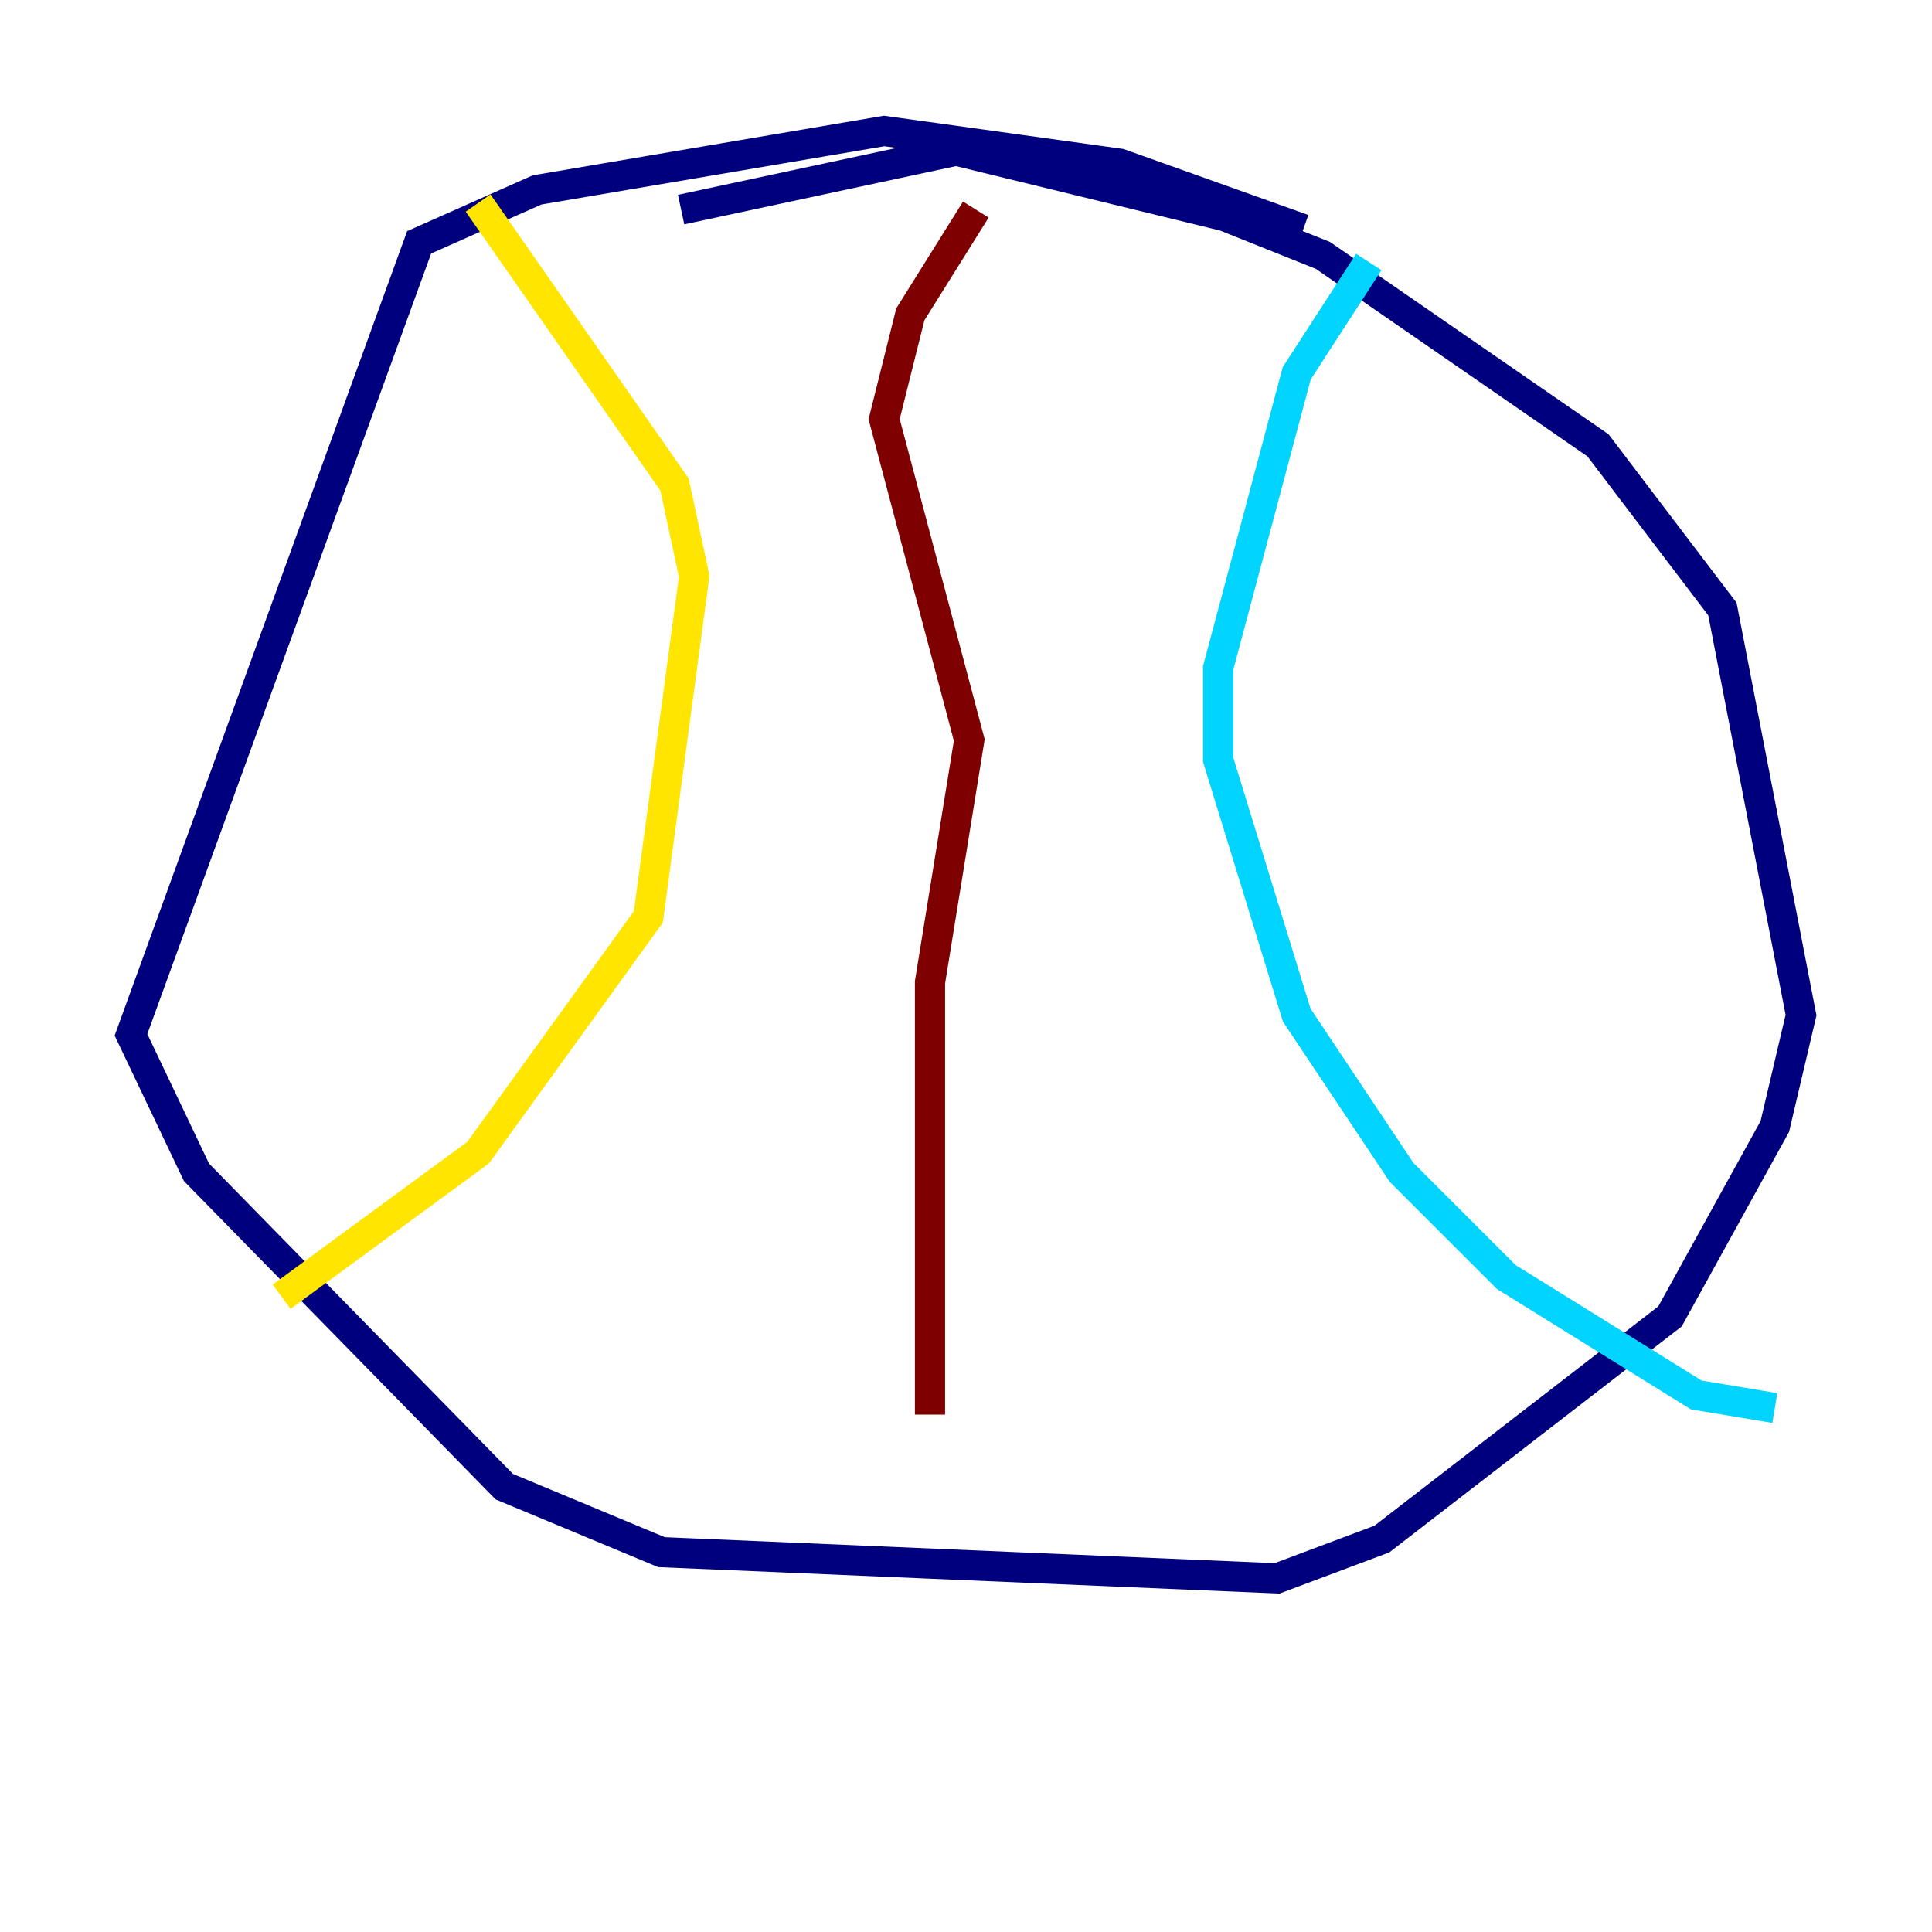<?xml version="1.0" encoding="utf-8" ?>
<svg baseProfile="tiny" height="128" version="1.2" viewBox="0,0,128,128" width="128" xmlns="http://www.w3.org/2000/svg" xmlns:ev="http://www.w3.org/2001/xml-events" xmlns:xlink="http://www.w3.org/1999/xlink"><defs /><polyline fill="none" points="86.346,15.186 74.197,10.848 58.576,8.678 35.58,12.583 27.77,16.054 8.678,68.556 13.017,77.668 33.41,98.495 43.824,102.834 84.61,104.57 91.552,101.966 110.644,87.214 117.586,74.63 119.322,67.254 114.115,40.352 105.871,29.505 87.647,16.922 81.139,14.319 63.349,9.98 45.125,13.885" stroke="#00007f" stroke-width="2" /><polyline fill="none" points="90.685,17.356 85.912,24.732 80.705,44.258 80.705,50.332 85.912,67.254 92.854,77.668 99.797,84.61 112.38,92.42 117.586,93.288" stroke="#00d4ff" stroke-width="2" /><polyline fill="none" points="31.675,13.451 44.691,32.108 45.993,38.183 42.956,60.746 31.675,76.366 18.658,85.912" stroke="#ffe500" stroke-width="2" /><polyline fill="none" points="64.651,13.885 60.312,20.827 58.576,27.77 64.217,49.031 61.614,65.085 61.614,93.722" stroke="#7f0000" stroke-width="2" /></svg>